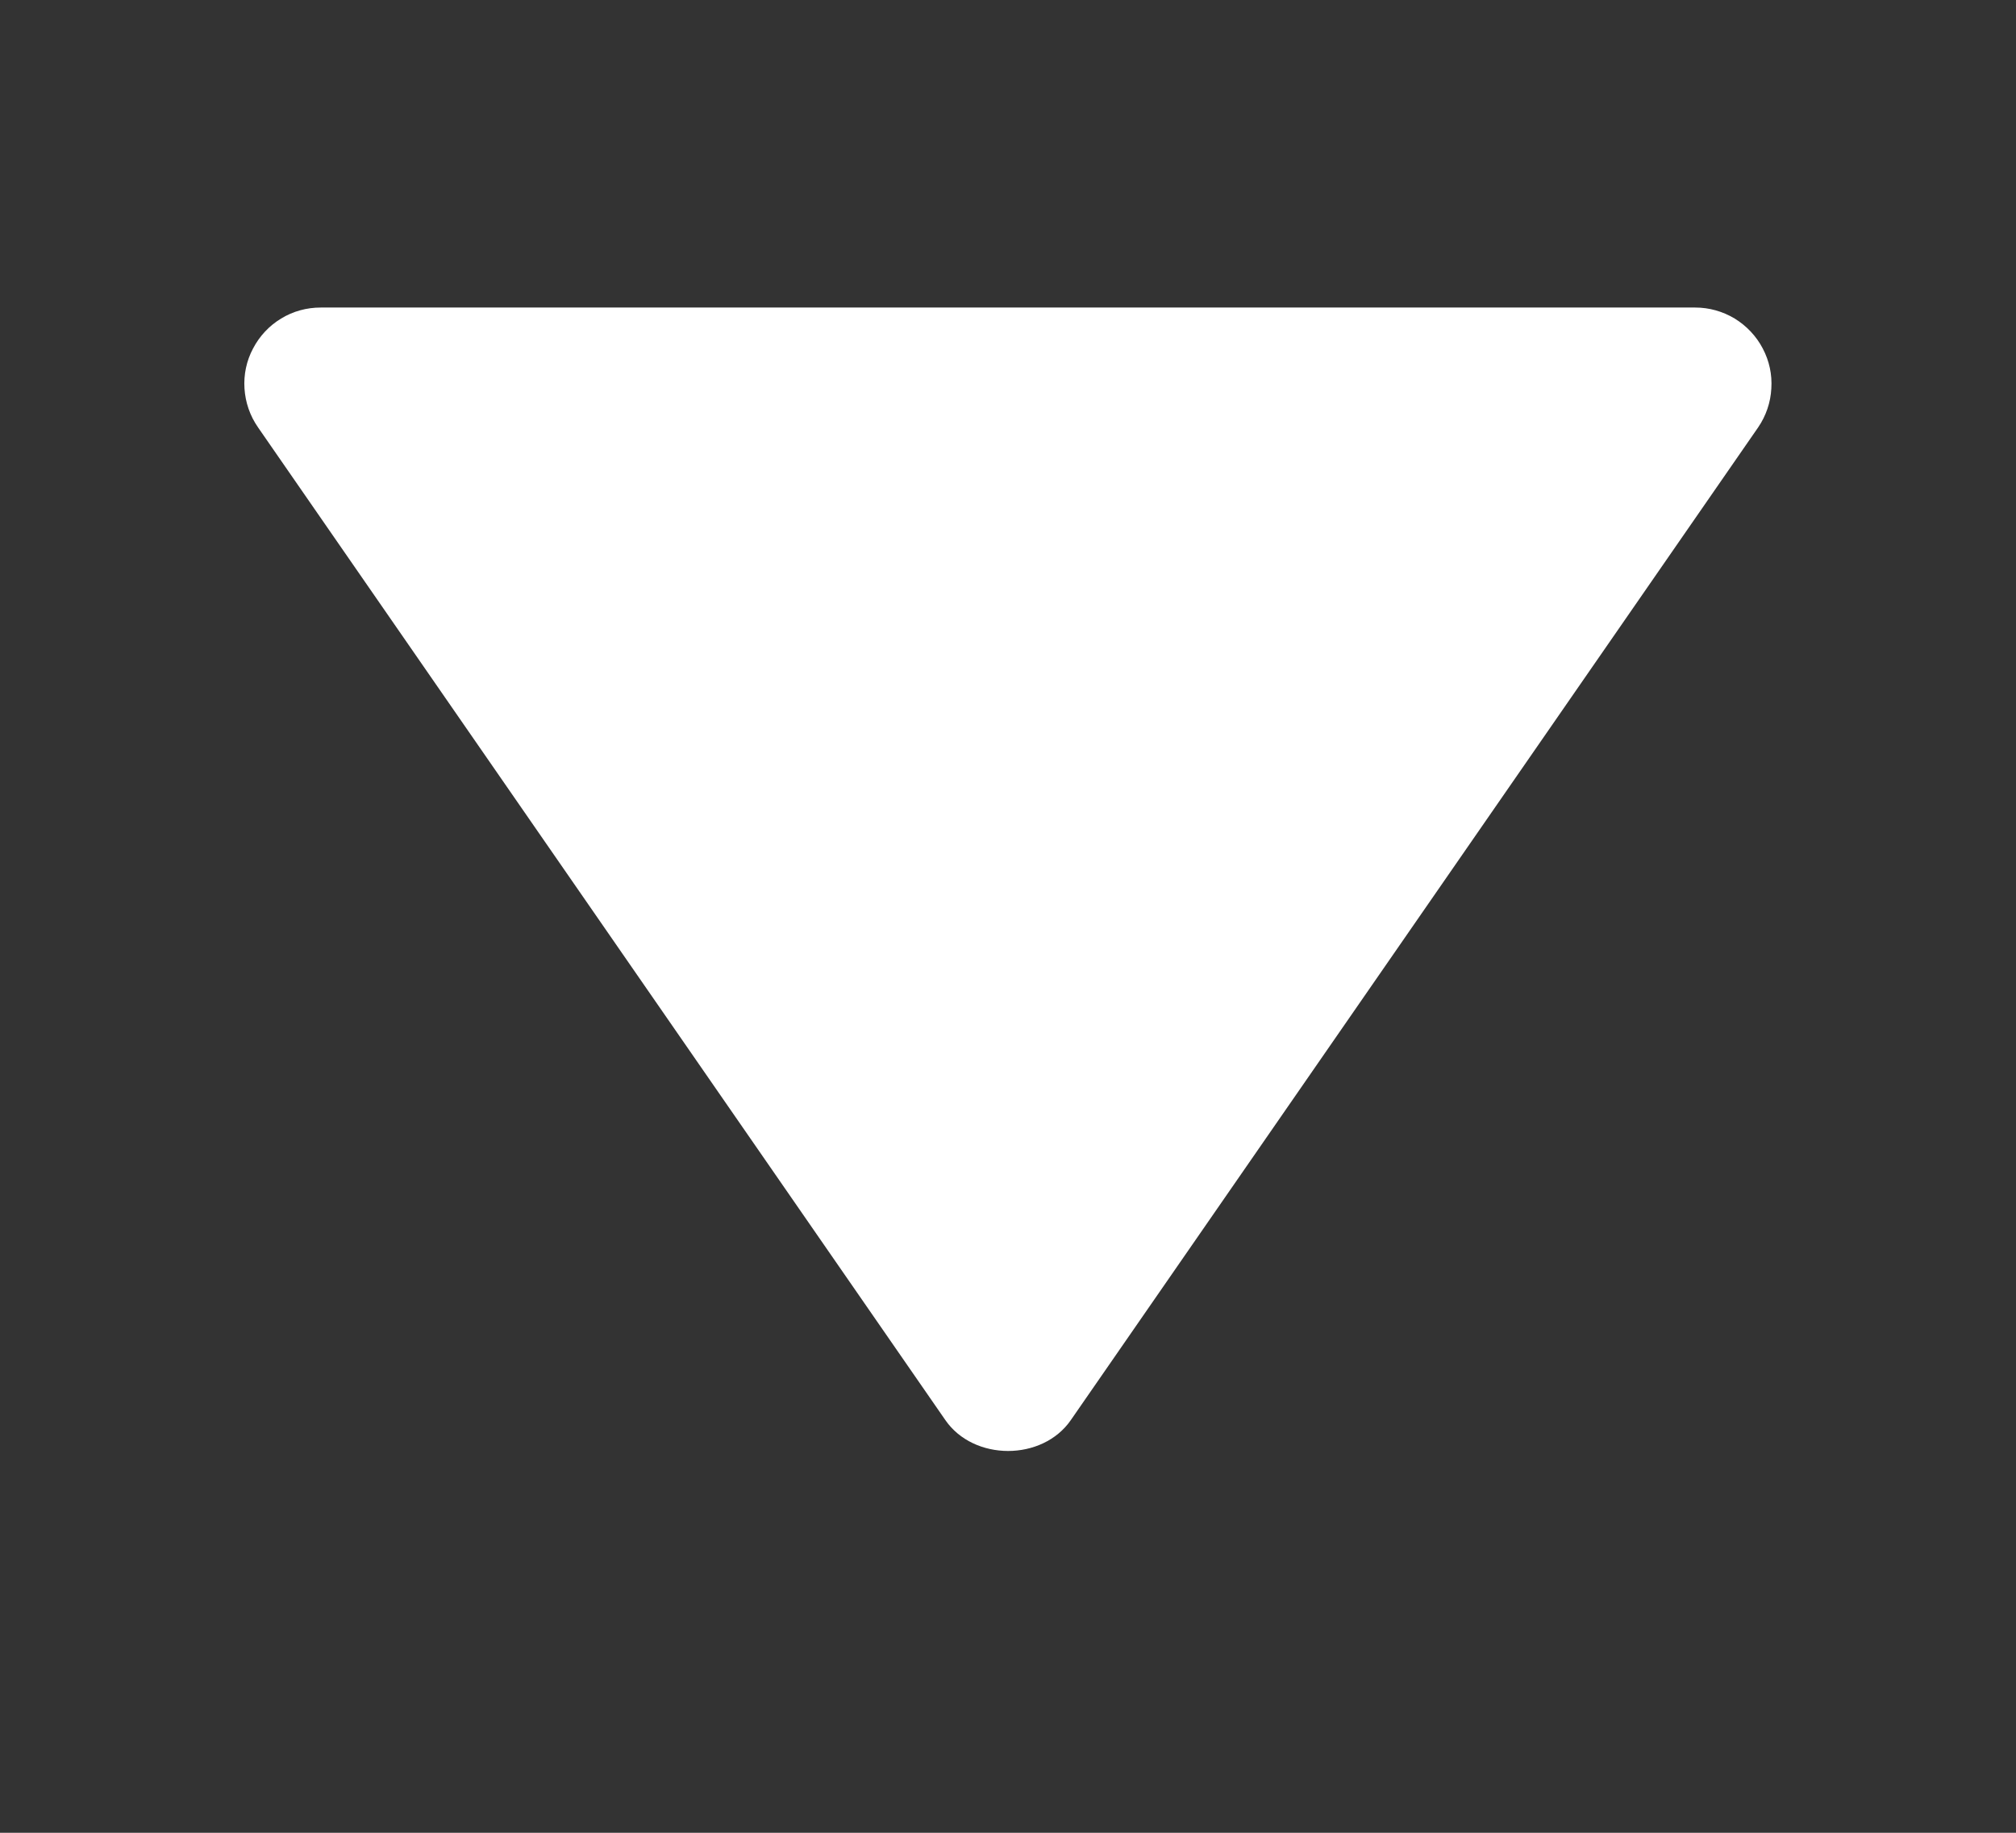 <svg width="11" height="10" viewBox="0 0 11 10" fill="none" xmlns="http://www.w3.org/2000/svg">
<rect x="0" y="0" width="11" height="10" fill="#333333" stroke="none"/>
<g id="bxs:up-arrow">
<path id="Vector" d="M1.75 1.678H9.25C9.326 1.678 9.4 1.699 9.465 1.738C9.53 1.778 9.583 1.834 9.618 1.901C9.654 1.969 9.67 2.044 9.665 2.12C9.661 2.196 9.636 2.269 9.593 2.332L5.843 7.748C5.688 7.973 5.313 7.973 5.158 7.748L1.408 2.332C1.364 2.269 1.339 2.196 1.334 2.12C1.329 2.044 1.345 1.968 1.381 1.901C1.416 1.834 1.469 1.777 1.534 1.738C1.599 1.698 1.674 1.678 1.75 1.678Z" fill="white"/>
</g>
</svg>

